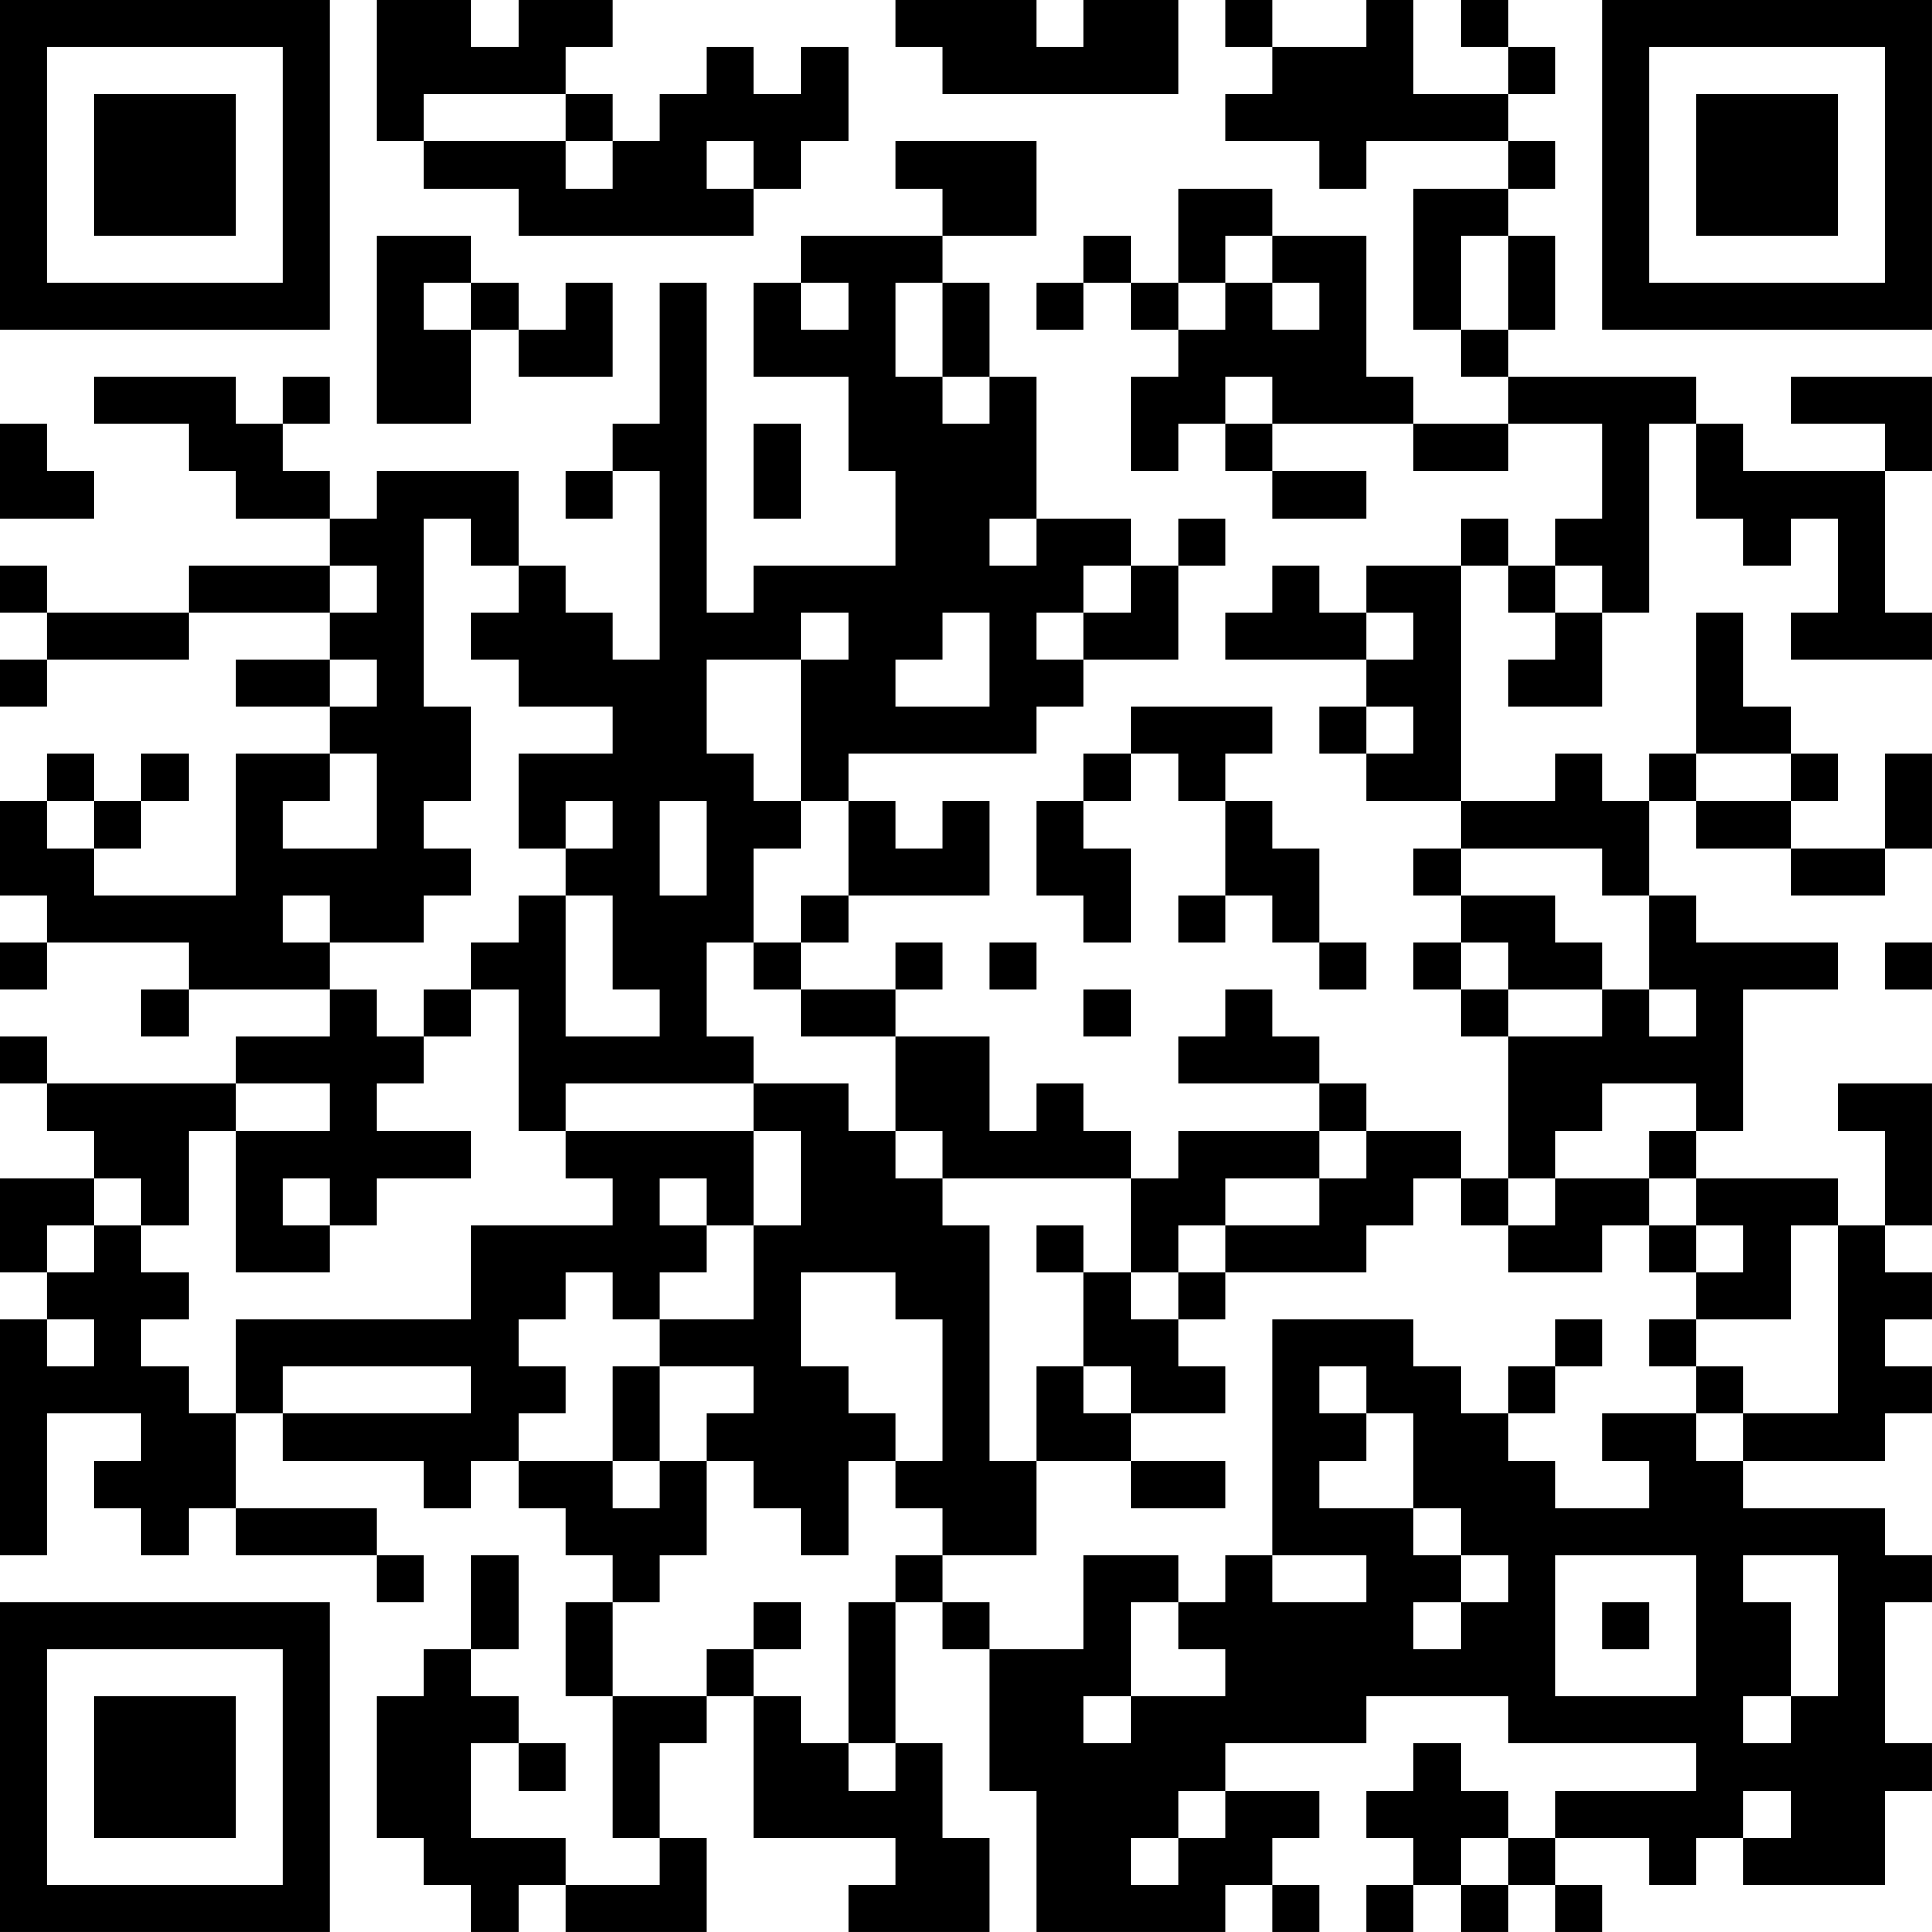 <?xml version="1.0" encoding="UTF-8"?>
<svg xmlns="http://www.w3.org/2000/svg" version="1.1" width="200" height="200" viewBox="0 0 200 200"><rect x="0" y="0" width="200" height="200" fill="#ffffff"/><g transform="scale(4.878)"><g transform="translate(0,0)"><path fill-rule="evenodd" d="M8 0L8 3L9 3L9 4L11 4L11 5L16 5L16 4L17 4L17 3L18 3L18 1L17 1L17 2L16 2L16 1L15 1L15 2L14 2L14 3L13 3L13 2L12 2L12 1L13 1L13 0L11 0L11 1L10 1L10 0ZM19 0L19 1L20 1L20 2L25 2L25 0L23 0L23 1L22 1L22 0ZM26 0L26 1L27 1L27 2L26 2L26 3L28 3L28 4L29 4L29 3L32 3L32 4L30 4L30 7L31 7L31 8L32 8L32 9L30 9L30 8L29 8L29 5L27 5L27 4L25 4L25 6L24 6L24 5L23 5L23 6L22 6L22 7L23 7L23 6L24 6L24 7L25 7L25 8L24 8L24 10L25 10L25 9L26 9L26 10L27 10L27 11L29 11L29 10L27 10L27 9L30 9L30 10L32 10L32 9L34 9L34 11L33 11L33 12L32 12L32 11L31 11L31 12L29 12L29 13L28 13L28 12L27 12L27 13L26 13L26 14L29 14L29 15L28 15L28 16L29 16L29 17L31 17L31 18L30 18L30 19L31 19L31 20L30 20L30 21L31 21L31 22L32 22L32 25L31 25L31 24L29 24L29 23L28 23L28 22L27 22L27 21L26 21L26 22L25 22L25 23L28 23L28 24L25 24L25 25L24 25L24 24L23 24L23 23L22 23L22 24L21 24L21 22L19 22L19 21L20 21L20 20L19 20L19 21L17 21L17 20L18 20L18 19L21 19L21 17L20 17L20 18L19 18L19 17L18 17L18 16L22 16L22 15L23 15L23 14L25 14L25 12L26 12L26 11L25 11L25 12L24 12L24 11L22 11L22 8L21 8L21 6L20 6L20 5L22 5L22 3L19 3L19 4L20 4L20 5L17 5L17 6L16 6L16 8L18 8L18 10L19 10L19 12L16 12L16 13L15 13L15 6L14 6L14 9L13 9L13 10L12 10L12 11L13 11L13 10L14 10L14 14L13 14L13 13L12 13L12 12L11 12L11 10L8 10L8 11L7 11L7 10L6 10L6 9L7 9L7 8L6 8L6 9L5 9L5 8L2 8L2 9L4 9L4 10L5 10L5 11L7 11L7 12L4 12L4 13L1 13L1 12L0 12L0 13L1 13L1 14L0 14L0 15L1 15L1 14L4 14L4 13L7 13L7 14L5 14L5 15L7 15L7 16L5 16L5 19L2 19L2 18L3 18L3 17L4 17L4 16L3 16L3 17L2 17L2 16L1 16L1 17L0 17L0 19L1 19L1 20L0 20L0 21L1 21L1 20L4 20L4 21L3 21L3 22L4 22L4 21L7 21L7 22L5 22L5 23L1 23L1 22L0 22L0 23L1 23L1 24L2 24L2 25L0 25L0 27L1 27L1 28L0 28L0 33L1 33L1 30L3 30L3 31L2 31L2 32L3 32L3 33L4 33L4 32L5 32L5 33L8 33L8 34L9 34L9 33L8 33L8 32L5 32L5 30L6 30L6 31L9 31L9 32L10 32L10 31L11 31L11 32L12 32L12 33L13 33L13 34L12 34L12 36L13 36L13 39L14 39L14 40L12 40L12 39L10 39L10 37L11 37L11 38L12 38L12 37L11 37L11 36L10 36L10 35L11 35L11 33L10 33L10 35L9 35L9 36L8 36L8 39L9 39L9 40L10 40L10 41L11 41L11 40L12 40L12 41L15 41L15 39L14 39L14 37L15 37L15 36L16 36L16 39L19 39L19 40L18 40L18 41L21 41L21 39L20 39L20 37L19 37L19 34L20 34L20 35L21 35L21 38L22 38L22 41L26 41L26 40L27 40L27 41L28 41L28 40L27 40L27 39L28 39L28 38L26 38L26 37L29 37L29 36L32 36L32 37L36 37L36 38L33 38L33 39L32 39L32 38L31 38L31 37L30 37L30 38L29 38L29 39L30 39L30 40L29 40L29 41L30 41L30 40L31 40L31 41L32 41L32 40L33 40L33 41L34 41L34 40L33 40L33 39L35 39L35 40L36 40L36 39L37 39L37 40L40 40L40 38L41 38L41 37L40 37L40 34L41 34L41 33L40 33L40 32L37 32L37 31L40 31L40 30L41 30L41 29L40 29L40 28L41 28L41 27L40 27L40 26L41 26L41 23L39 23L39 24L40 24L40 26L39 26L39 25L36 25L36 24L37 24L37 21L39 21L39 20L36 20L36 19L35 19L35 17L36 17L36 18L38 18L38 19L40 19L40 18L41 18L41 16L40 16L40 18L38 18L38 17L39 17L39 16L38 16L38 15L37 15L37 13L36 13L36 16L35 16L35 17L34 17L34 16L33 16L33 17L31 17L31 12L32 12L32 13L33 13L33 14L32 14L32 15L34 15L34 13L35 13L35 9L36 9L36 11L37 11L37 12L38 12L38 11L39 11L39 13L38 13L38 14L41 14L41 13L40 13L40 10L41 10L41 8L38 8L38 9L40 9L40 10L37 10L37 9L36 9L36 8L32 8L32 7L33 7L33 5L32 5L32 4L33 4L33 3L32 3L32 2L33 2L33 1L32 1L32 0L31 0L31 1L32 1L32 2L30 2L30 0L29 0L29 1L27 1L27 0ZM9 2L9 3L12 3L12 4L13 4L13 3L12 3L12 2ZM15 3L15 4L16 4L16 3ZM8 5L8 9L10 9L10 7L11 7L11 8L13 8L13 6L12 6L12 7L11 7L11 6L10 6L10 5ZM26 5L26 6L25 6L25 7L26 7L26 6L27 6L27 7L28 7L28 6L27 6L27 5ZM31 5L31 7L32 7L32 5ZM9 6L9 7L10 7L10 6ZM17 6L17 7L18 7L18 6ZM19 6L19 8L20 8L20 9L21 9L21 8L20 8L20 6ZM26 8L26 9L27 9L27 8ZM0 9L0 11L2 11L2 10L1 10L1 9ZM16 9L16 11L17 11L17 9ZM9 11L9 15L10 15L10 17L9 17L9 18L10 18L10 19L9 19L9 20L7 20L7 19L6 19L6 20L7 20L7 21L8 21L8 22L9 22L9 23L8 23L8 24L10 24L10 25L8 25L8 26L7 26L7 25L6 25L6 26L7 26L7 27L5 27L5 24L7 24L7 23L5 23L5 24L4 24L4 26L3 26L3 25L2 25L2 26L1 26L1 27L2 27L2 26L3 26L3 27L4 27L4 28L3 28L3 29L4 29L4 30L5 30L5 28L10 28L10 26L13 26L13 25L12 25L12 24L16 24L16 26L15 26L15 25L14 25L14 26L15 26L15 27L14 27L14 28L13 28L13 27L12 27L12 28L11 28L11 29L12 29L12 30L11 30L11 31L13 31L13 32L14 32L14 31L15 31L15 33L14 33L14 34L13 34L13 36L15 36L15 35L16 35L16 36L17 36L17 37L18 37L18 38L19 38L19 37L18 37L18 34L19 34L19 33L20 33L20 34L21 34L21 35L23 35L23 33L25 33L25 34L24 34L24 36L23 36L23 37L24 37L24 36L26 36L26 35L25 35L25 34L26 34L26 33L27 33L27 34L29 34L29 33L27 33L27 28L30 28L30 29L31 29L31 30L32 30L32 31L33 31L33 32L35 32L35 31L34 31L34 30L36 30L36 31L37 31L37 30L39 30L39 26L38 26L38 28L36 28L36 27L37 27L37 26L36 26L36 25L35 25L35 24L36 24L36 23L34 23L34 24L33 24L33 25L32 25L32 26L31 26L31 25L30 25L30 26L29 26L29 27L26 27L26 26L28 26L28 25L29 25L29 24L28 24L28 25L26 25L26 26L25 26L25 27L24 27L24 25L20 25L20 24L19 24L19 22L17 22L17 21L16 21L16 20L17 20L17 19L18 19L18 17L17 17L17 14L18 14L18 13L17 13L17 14L15 14L15 16L16 16L16 17L17 17L17 18L16 18L16 20L15 20L15 22L16 22L16 23L12 23L12 24L11 24L11 21L10 21L10 20L11 20L11 19L12 19L12 22L14 22L14 21L13 21L13 19L12 19L12 18L13 18L13 17L12 17L12 18L11 18L11 16L13 16L13 15L11 15L11 14L10 14L10 13L11 13L11 12L10 12L10 11ZM21 11L21 12L22 12L22 11ZM7 12L7 13L8 13L8 12ZM23 12L23 13L22 13L22 14L23 14L23 13L24 13L24 12ZM33 12L33 13L34 13L34 12ZM20 13L20 14L19 14L19 15L21 15L21 13ZM29 13L29 14L30 14L30 13ZM7 14L7 15L8 15L8 14ZM24 15L24 16L23 16L23 17L22 17L22 19L23 19L23 20L24 20L24 18L23 18L23 17L24 17L24 16L25 16L25 17L26 17L26 19L25 19L25 20L26 20L26 19L27 19L27 20L28 20L28 21L29 21L29 20L28 20L28 18L27 18L27 17L26 17L26 16L27 16L27 15ZM29 15L29 16L30 16L30 15ZM7 16L7 17L6 17L6 18L8 18L8 16ZM36 16L36 17L38 17L38 16ZM1 17L1 18L2 18L2 17ZM14 17L14 19L15 19L15 17ZM31 18L31 19L33 19L33 20L34 20L34 21L32 21L32 20L31 20L31 21L32 21L32 22L34 22L34 21L35 21L35 22L36 22L36 21L35 21L35 19L34 19L34 18ZM21 20L21 21L22 21L22 20ZM40 20L40 21L41 21L41 20ZM9 21L9 22L10 22L10 21ZM23 21L23 22L24 22L24 21ZM16 23L16 24L17 24L17 26L16 26L16 28L14 28L14 29L13 29L13 31L14 31L14 29L16 29L16 30L15 30L15 31L16 31L16 32L17 32L17 33L18 33L18 31L19 31L19 32L20 32L20 33L22 33L22 31L24 31L24 32L26 32L26 31L24 31L24 30L26 30L26 29L25 29L25 28L26 28L26 27L25 27L25 28L24 28L24 27L23 27L23 26L22 26L22 27L23 27L23 29L22 29L22 31L21 31L21 26L20 26L20 25L19 25L19 24L18 24L18 23ZM33 25L33 26L32 26L32 27L34 27L34 26L35 26L35 27L36 27L36 26L35 26L35 25ZM17 27L17 29L18 29L18 30L19 30L19 31L20 31L20 28L19 28L19 27ZM1 28L1 29L2 29L2 28ZM33 28L33 29L32 29L32 30L33 30L33 29L34 29L34 28ZM35 28L35 29L36 29L36 30L37 30L37 29L36 29L36 28ZM6 29L6 30L10 30L10 29ZM23 29L23 30L24 30L24 29ZM28 29L28 30L29 30L29 31L28 31L28 32L30 32L30 33L31 33L31 34L30 34L30 35L31 35L31 34L32 34L32 33L31 33L31 32L30 32L30 30L29 30L29 29ZM33 33L33 36L36 36L36 33ZM37 33L37 34L38 34L38 36L37 36L37 37L38 37L38 36L39 36L39 33ZM16 34L16 35L17 35L17 34ZM34 34L34 35L35 35L35 34ZM25 38L25 39L24 39L24 40L25 40L25 39L26 39L26 38ZM37 38L37 39L38 39L38 38ZM31 39L31 40L32 40L32 39ZM0 0L0 7L7 7L7 0ZM1 1L1 6L6 6L6 1ZM2 2L2 5L5 5L5 2ZM34 0L34 7L41 7L41 0ZM35 1L35 6L40 6L40 1ZM36 2L36 5L39 5L39 2ZM0 34L0 41L7 41L7 34ZM1 35L1 40L6 40L6 35ZM2 36L2 39L5 39L5 36Z" fill="#000000"/></g></g></svg>
